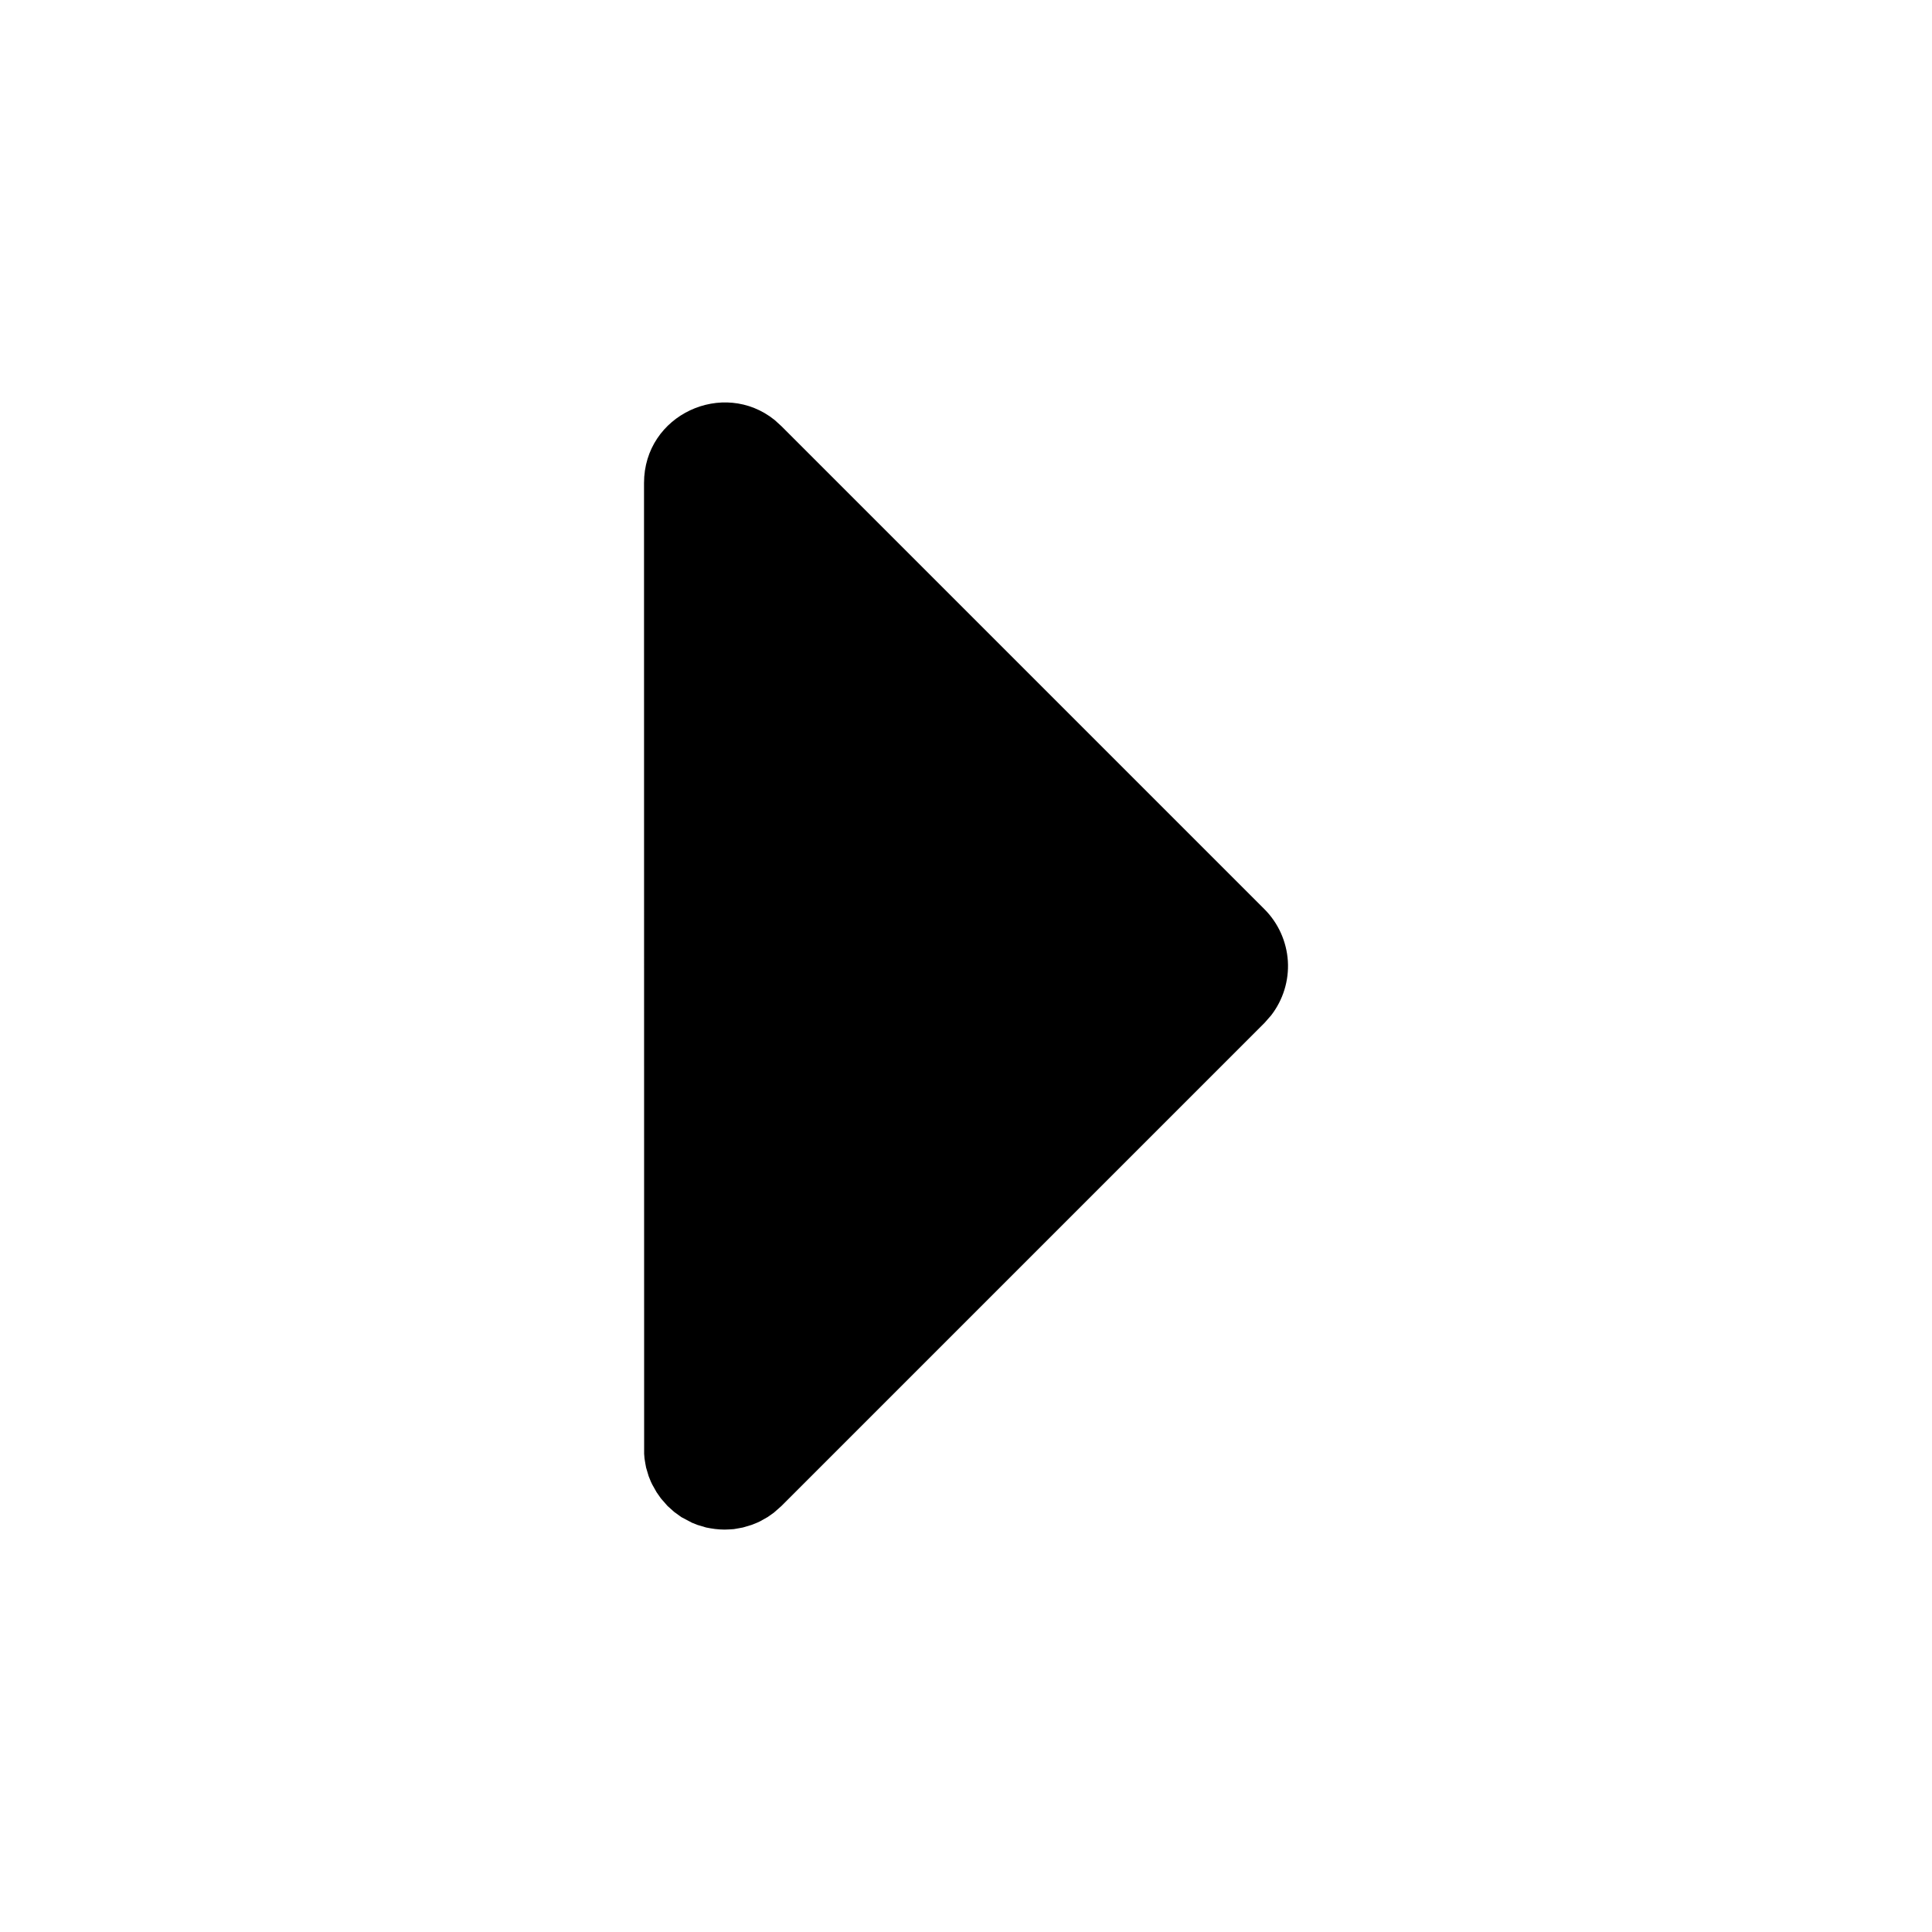 <svg viewBox="0 0 32 32" xmlns="http://www.w3.org/2000/svg">
  <g clip-path="url(#clip0_6701_102180)">
    <path
      d="M10.667 8.001C10.667 6.865 11.981 6.272 12.831 6.957L12.943 7.059L20.943 15.059C21.172 15.288 21.31 15.594 21.331 15.918C21.351 16.242 21.252 16.562 21.053 16.819L20.943 16.944L12.943 24.944L12.817 25.055L12.715 25.127L12.587 25.199L12.539 25.221L12.449 25.257L12.305 25.3L12.235 25.313L12.155 25.327L12.079 25.332L12 25.335L11.921 25.332L11.844 25.325L11.764 25.313L11.695 25.3L11.551 25.257L11.461 25.221L11.285 25.128L11.165 25.041L11.057 24.944L10.947 24.819L10.875 24.716L10.803 24.588L10.78 24.54L10.744 24.451L10.701 24.307L10.688 24.236L10.675 24.156L10.669 24.08L10.667 8.001Z"
    />
  </g>
  <defs>
    <clipPath id="clip0_6701_102180">
      <rect width="32" height="32" />
    </clipPath>
  </defs>
</svg>
